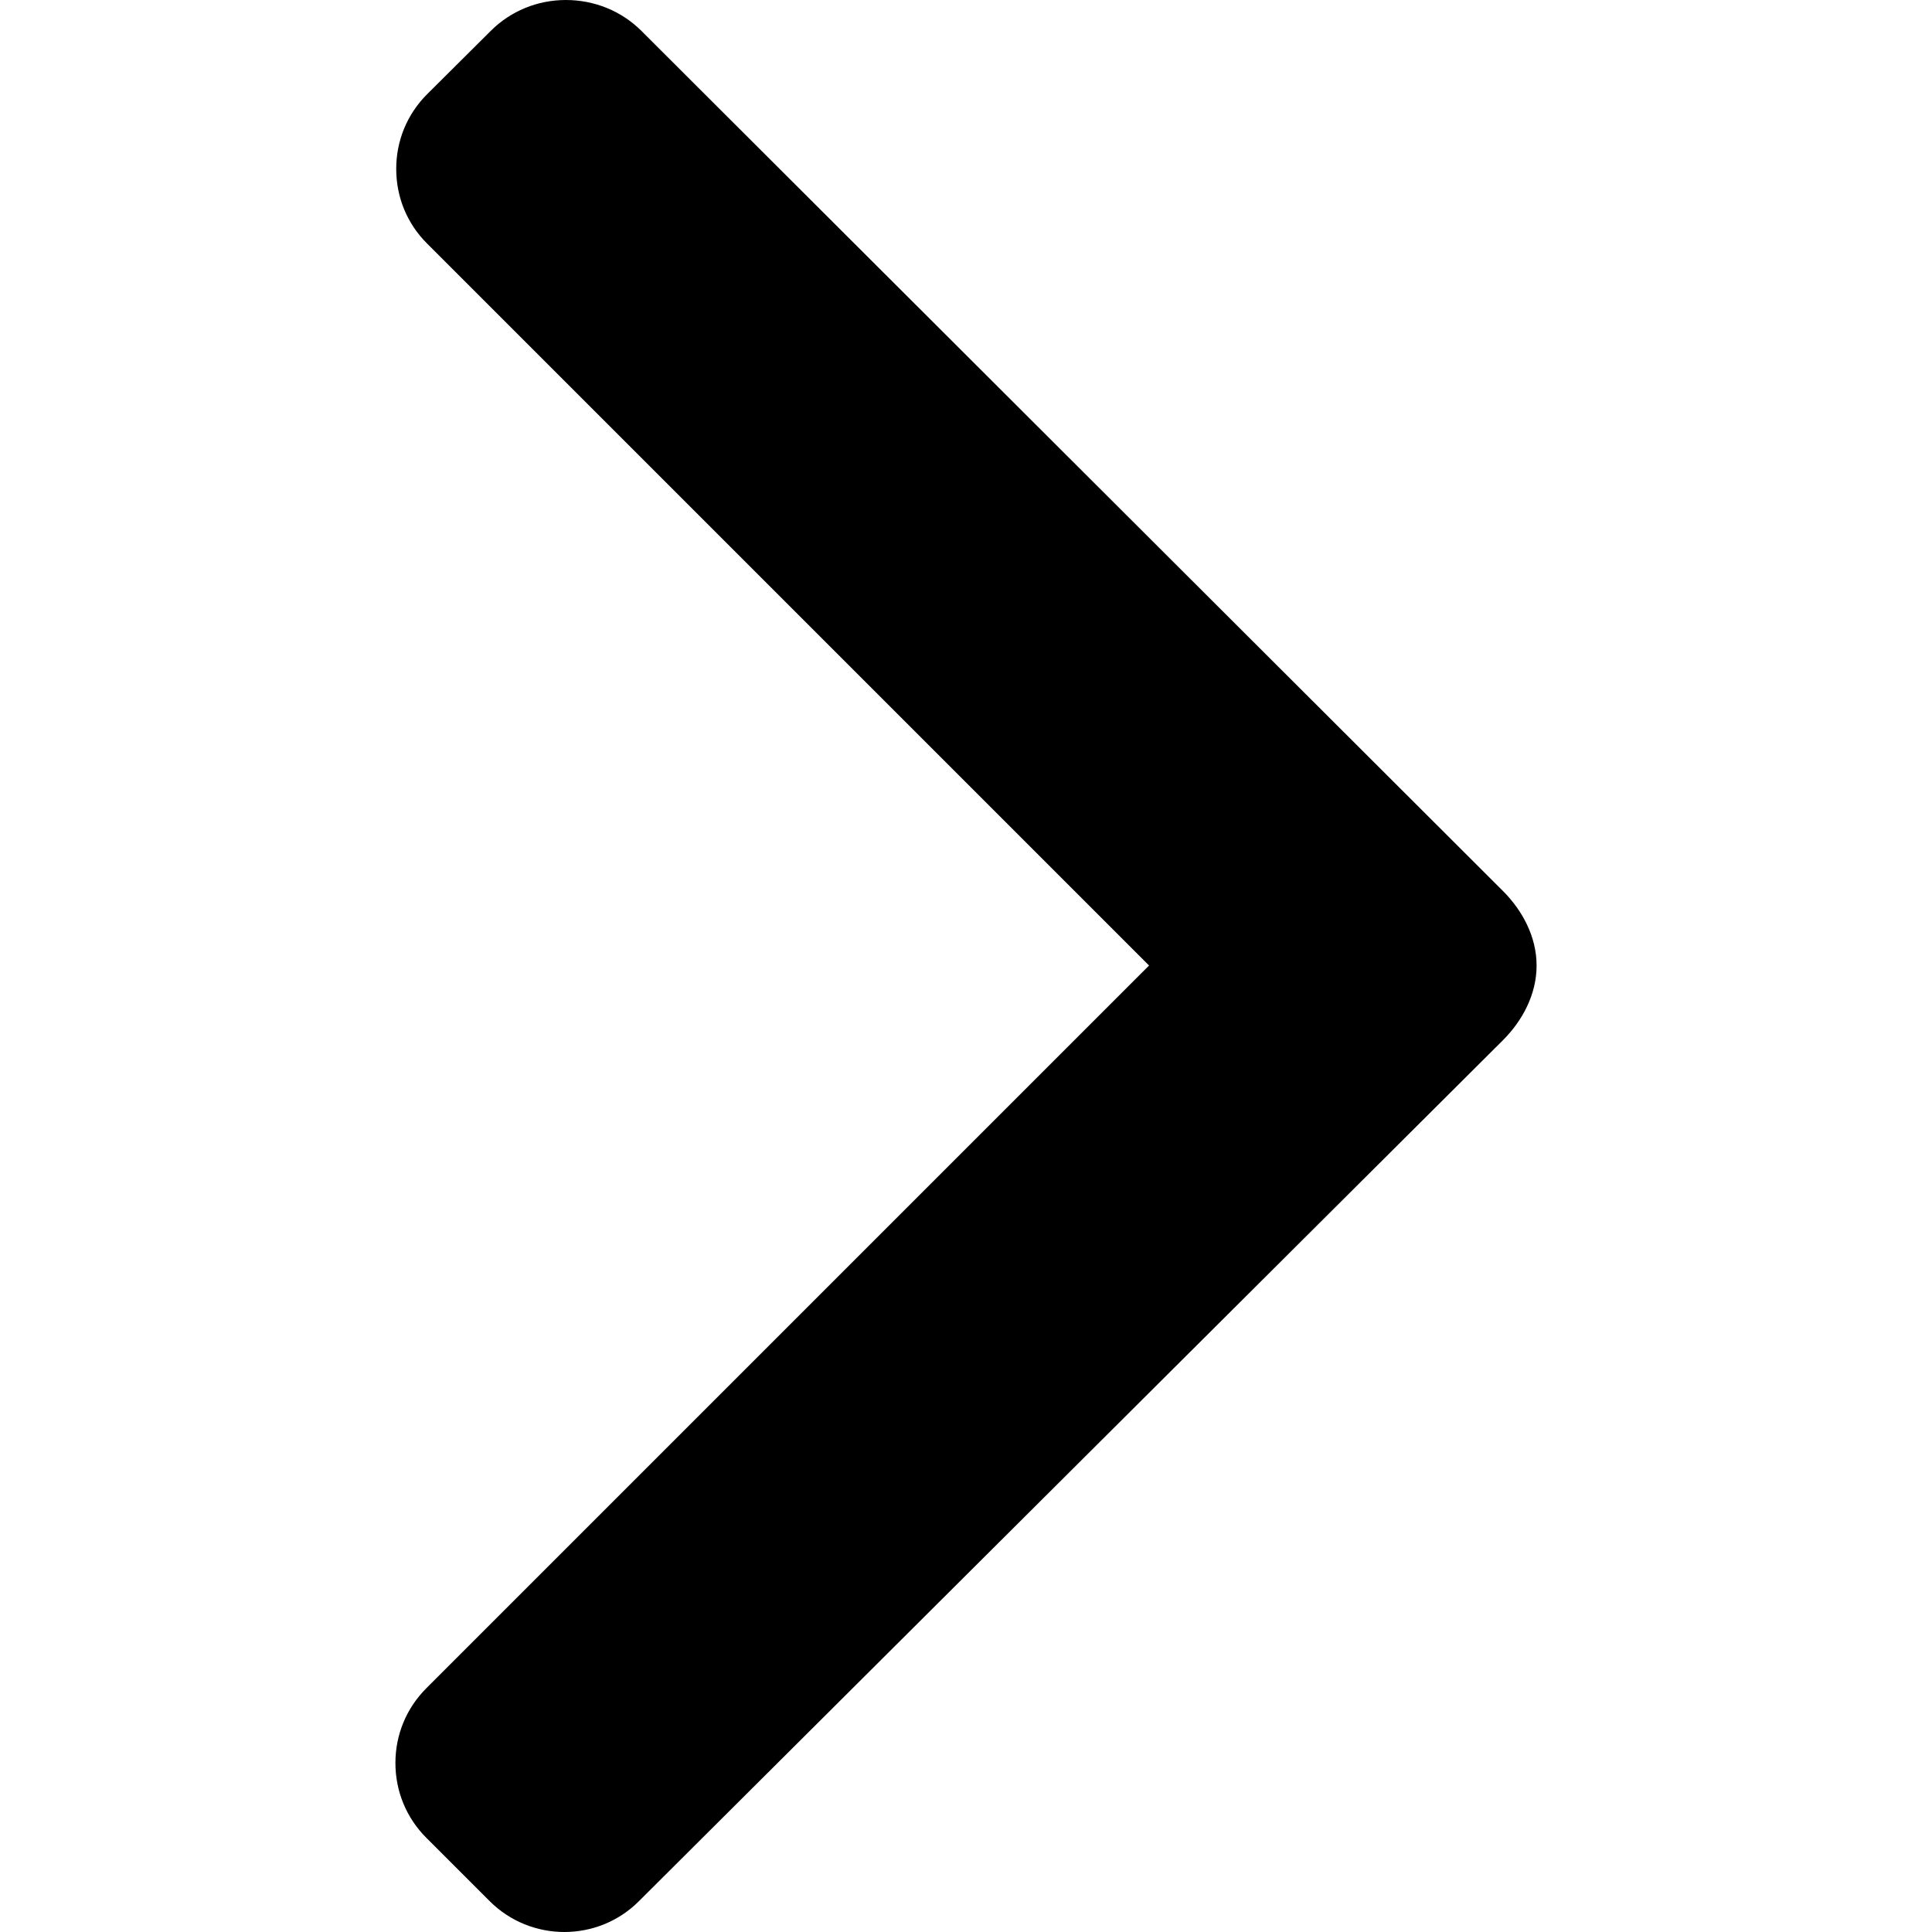 <svg width="12" height="12" viewBox="0 0 12 12" fill="none" xmlns="http://www.w3.org/2000/svg">
<g clip-path="url(#clip0_2_3527)">
<path d="M3.048 0.192L2.653 0.585C2.529 0.709 2.461 0.873 2.461 1.049C2.461 1.225 2.529 1.39 2.653 1.513L7.137 5.997L2.648 10.486C2.524 10.61 2.456 10.775 2.456 10.95C2.456 11.126 2.524 11.291 2.648 11.415L3.041 11.808C3.297 12.064 3.714 12.064 3.969 11.808L9.333 6.463C9.457 6.34 9.544 6.175 9.544 5.998L9.544 5.996C9.544 5.82 9.457 5.655 9.333 5.532L3.984 0.192C3.86 0.068 3.691 0 3.515 1.38863e-07C3.339 1.15796e-07 3.172 0.068 3.048 0.192Z" fill="black"/>
</g>
<defs>
<clipPath id="clip0_2_3527">
<rect width="12" height="12" fill="white" transform="translate(0 12) rotate(-90)"/>
</clipPath>
</defs>
</svg>
